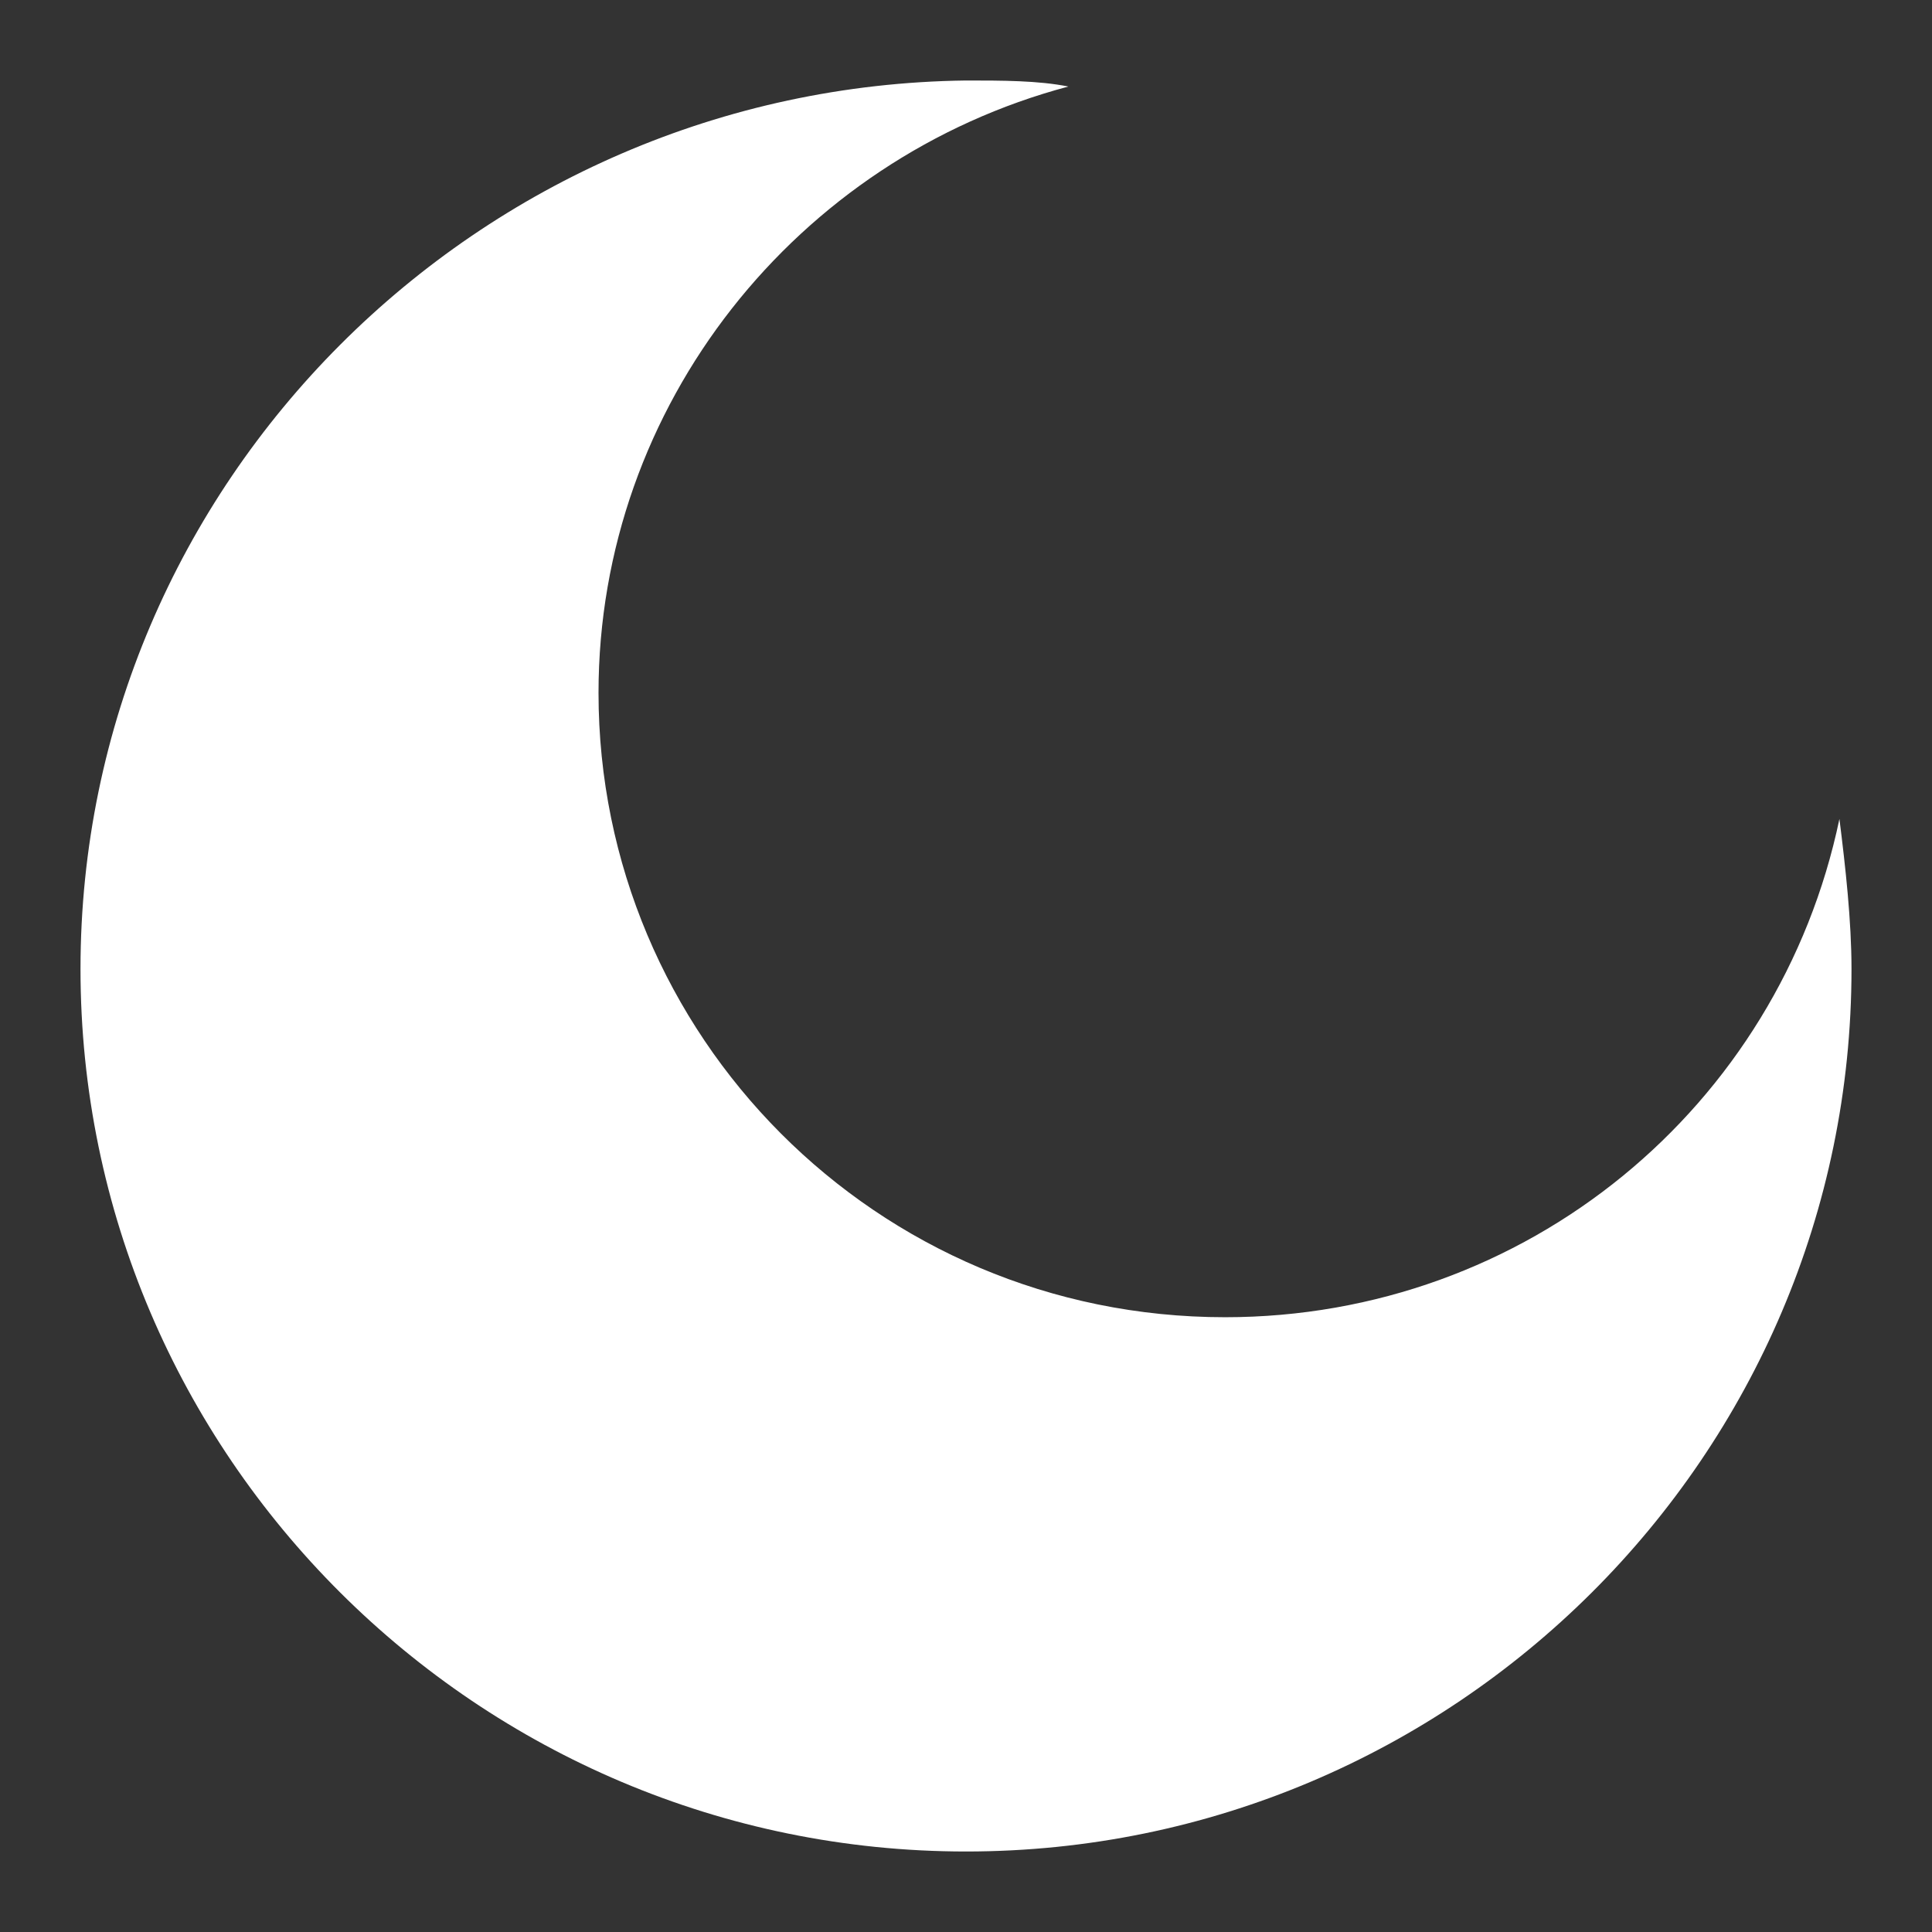 <svg width="24" height="24" viewBox="0 0 24 24" fill="none" xmlns="http://www.w3.org/2000/svg"><rect x="0" y="0" width="24" height="24" fill="#333333" stroke="none"/><path d="M15.218 16.363C10.878 16.363 7.435 12.858 7.435 8.607C7.435 5.027 9.905 1.969 13.272 1.075C12.898 1 12.449 1 12 1C5.939 1.075 1 5.997 1 12.037C1 18.078 5.939 23 12 23C18.061 23 23 18.078 23 12.037C23 11.441 22.925 10.77 22.85 10.173C22.102 13.752 18.959 16.363 15.218 16.363Z" fill="white"/></svg>